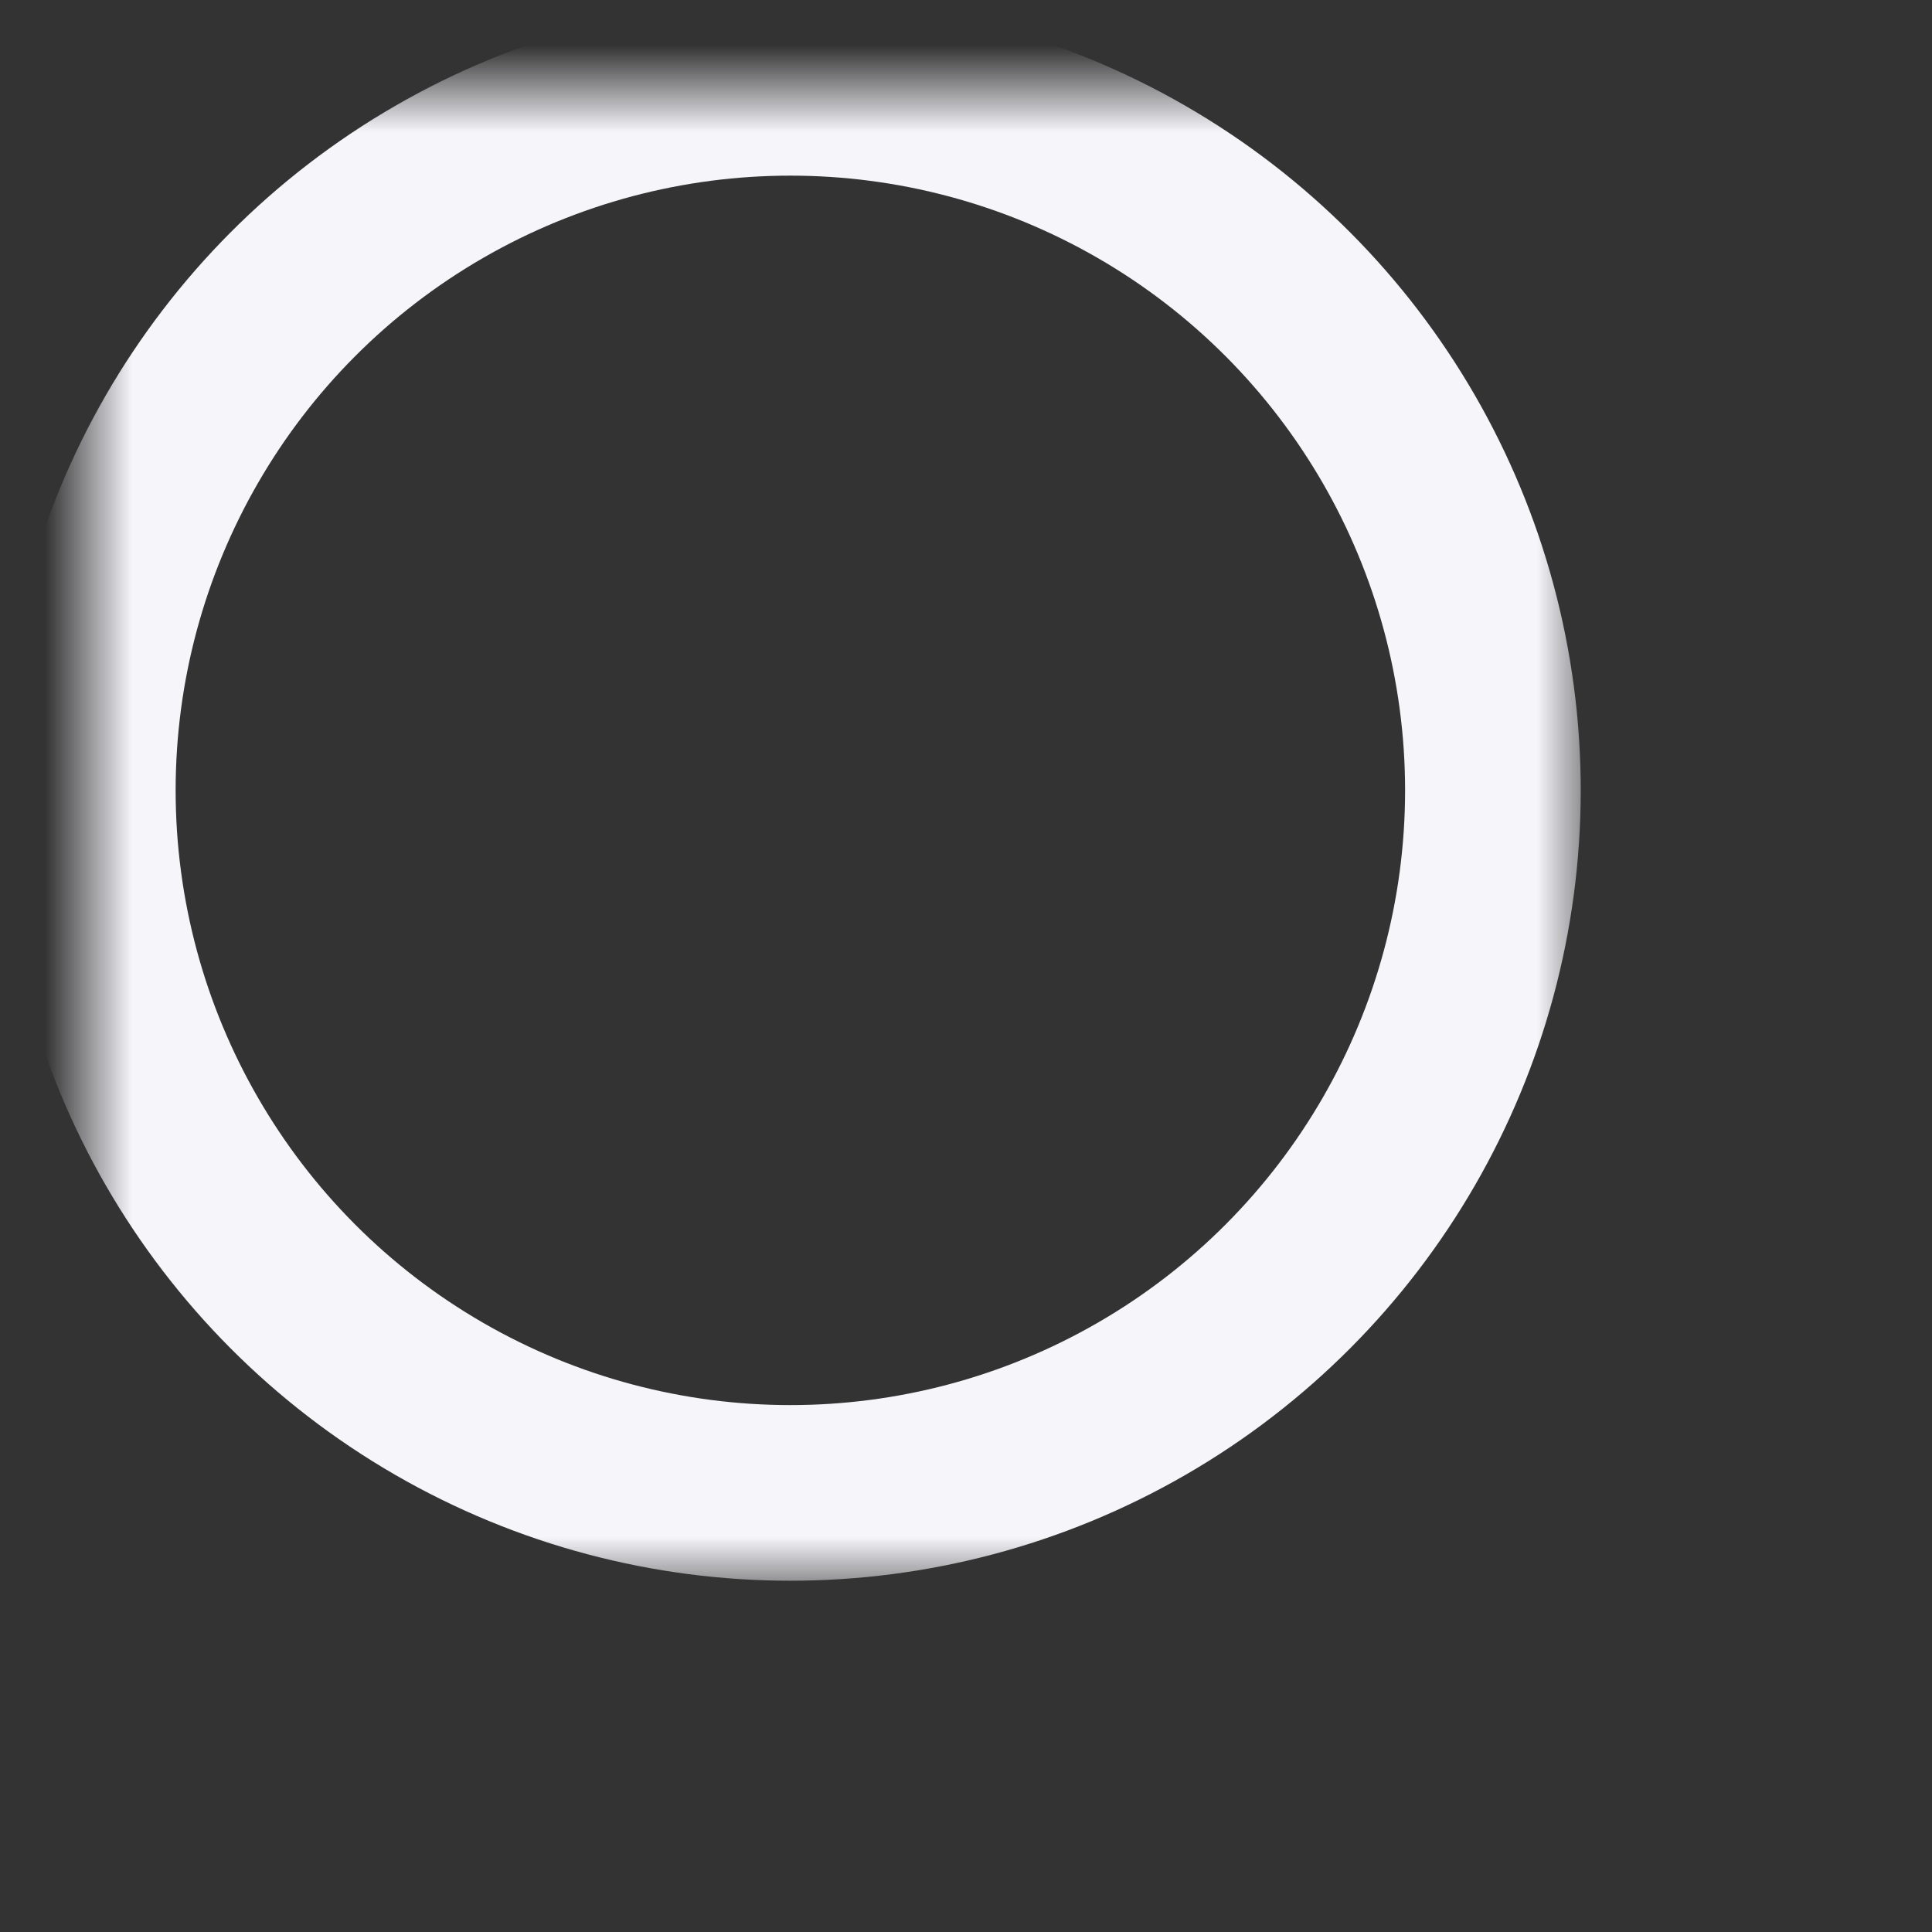 <?xml version="1.0" encoding="UTF-8"?>
<svg width="22px" height="22px" viewBox="0 0 22 22" version="1.1" xmlns="http://www.w3.org/2000/svg" xmlns:xlink="http://www.w3.org/1999/xlink">
    <rect x="0" y="0" width="22" height="22" fill="#333333" stroke="none"/>
    <!-- Generator: Sketch 42 (36781) - http://www.bohemiancoding.com/sketch -->
    <title>search</title>
    <desc>Created with Sketch.</desc>
    <defs>
        <rect id="path-1" x="16.328" y="13.328" width="1" height="7"></rect>
        <mask id="mask-2" maskContentUnits="userSpaceOnUse" maskUnits="objectBoundingBox" x="-1" y="-1" width="3" height="9">
            <rect x="15.328" y="12.328" width="3" height="9" fill="white"></rect>
            <use xlink:href="#path-1" fill="black"></use>
        </mask>
        <circle id="path-3" cx="8" cy="8" r="8"></circle>
        <mask id="mask-4" maskContentUnits="userSpaceOnUse" maskUnits="objectBoundingBox" x="-1" y="-1" width="18" height="18">
            <rect x="-1" y="-1" width="18" height="18" fill="white"></rect>
            <use xlink:href="#path-3" fill="black"></use>
        </mask>
    </defs>
    <g id="Flat" stroke="none" stroke-width="1" fill="none" fill-rule="evenodd" stroke-linecap="round" stroke-linejoin="round">
        <g id="icons_outline" transform="translate(-269, -509)" stroke="#F5F5FA" stroke-width="2">
            <g id="search" transform="translate(270, 510)">
                <use id="Rectangle-27" mask="url(#mask-2)" transform="translate(16.828, 16.828) rotate(-45) translate(-16.828, -16.828) " xlink:href="#path-1"></use>
                <use id="Oval-9" mask="url(#mask-4)" xlink:href="#path-3"></use>
            </g>
        </g>
    </g>
</svg>